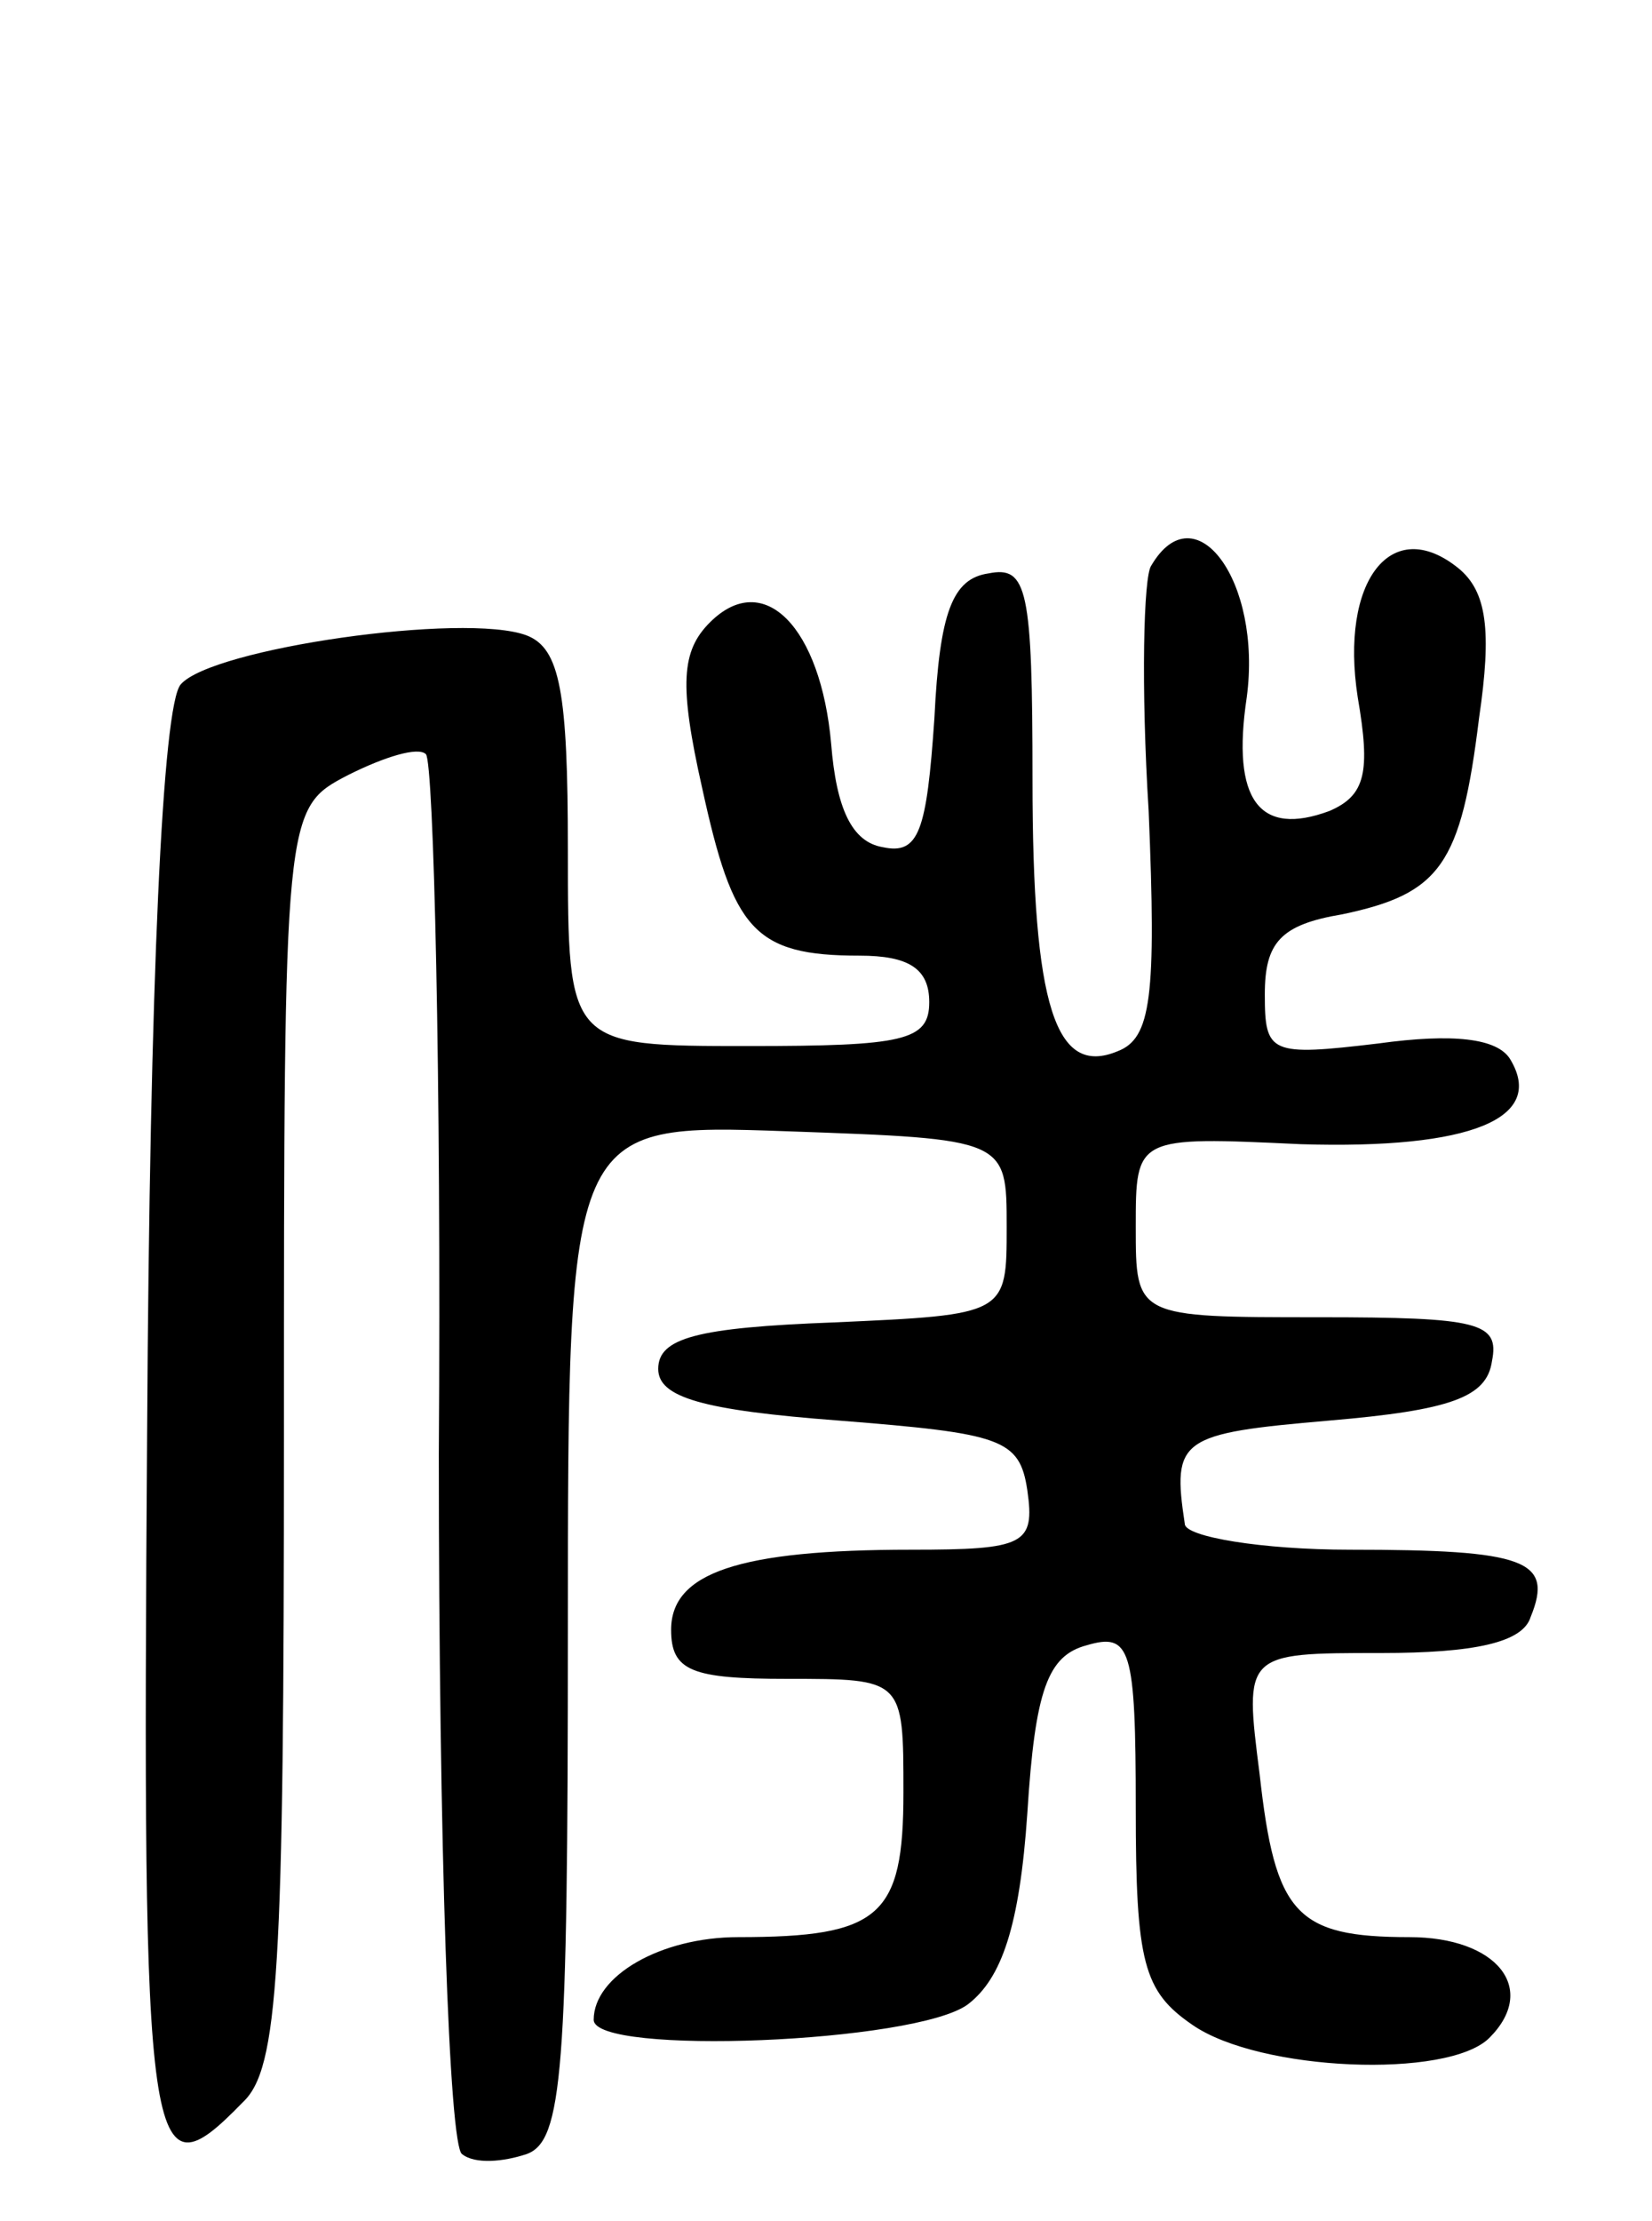 <svg version="1.0" xmlns="http://www.w3.org/2000/svg"
 width="64pt" height="86pt" viewBox="0 0 64 86"
 preserveAspectRatio="xMidYMid meet">
<g transform="translate(0,86) scale(0.1,-0.1)"
fill="#000000" stroke="none">
<path d="M446 641 c-3 -4 -4 -47 -1 -95 3 -72 1 -88 -12 -93 -24 -10 -33 17
-33 105 0 74 -2 83 -17 80 -14 -2 -19 -15 -21 -56 -3 -44 -6 -53 -20 -50 -12
2 -18 15 -20 40 -4 45 -26 68 -47 47 -11 -11 -12 -24 -3 -64 12 -55 20 -65 61
-65 19 0 27 -5 27 -18 0 -15 -10 -17 -70 -17 -70 0 -70 0 -70 76 0 61 -3 78
-16 83 -24 9 -122 -5 -134 -19 -7 -8 -12 -114 -13 -289 -2 -285 0 -298 37
-260 14 13 16 51 16 258 0 243 0 243 25 256 14 7 27 11 30 8 3 -3 6 -125 5
-271 0 -152 4 -268 9 -271 5 -4 16 -3 25 0 14 5 16 32 16 203 0 196 0 196 85
193 85 -3 85 -3 85 -37 0 -34 0 -34 -67 -37 -53 -2 -68 -6 -68 -18 0 -11 17
-16 70 -20 63 -5 70 -7 73 -27 3 -21 -1 -23 -45 -23 -67 0 -93 -9 -93 -31 0
-16 8 -19 45 -19 45 0 45 0 45 -44 0 -48 -9 -56 -64 -56 -30 0 -56 -15 -56
-32 0 -14 125 -9 145 6 13 10 20 30 23 74 3 48 8 61 23 65 17 5 19 -1 19 -63
0 -60 3 -71 22 -84 26 -18 99 -21 115 -5 19 19 3 39 -31 39 -44 0 -52 9 -58
63 -6 47 -6 47 47 47 36 0 55 4 58 14 9 22 -2 26 -70 26 -34 0 -64 5 -64 10
-5 33 -2 35 56 40 47 4 61 9 63 23 3 15 -5 17 -67 17 -71 0 -71 0 -71 35 0 35
0 35 64 32 66 -2 95 10 81 33 -5 8 -22 10 -51 6 -42 -5 -44 -4 -44 19 0 20 6
27 30 31 38 8 46 19 53 76 5 34 3 49 -8 58 -26 21 -46 -5 -39 -50 5 -29 3 -38
-11 -44 -27 -10 -38 4 -32 44 6 45 -20 80 -37 51z"/>
</g>
</svg>
